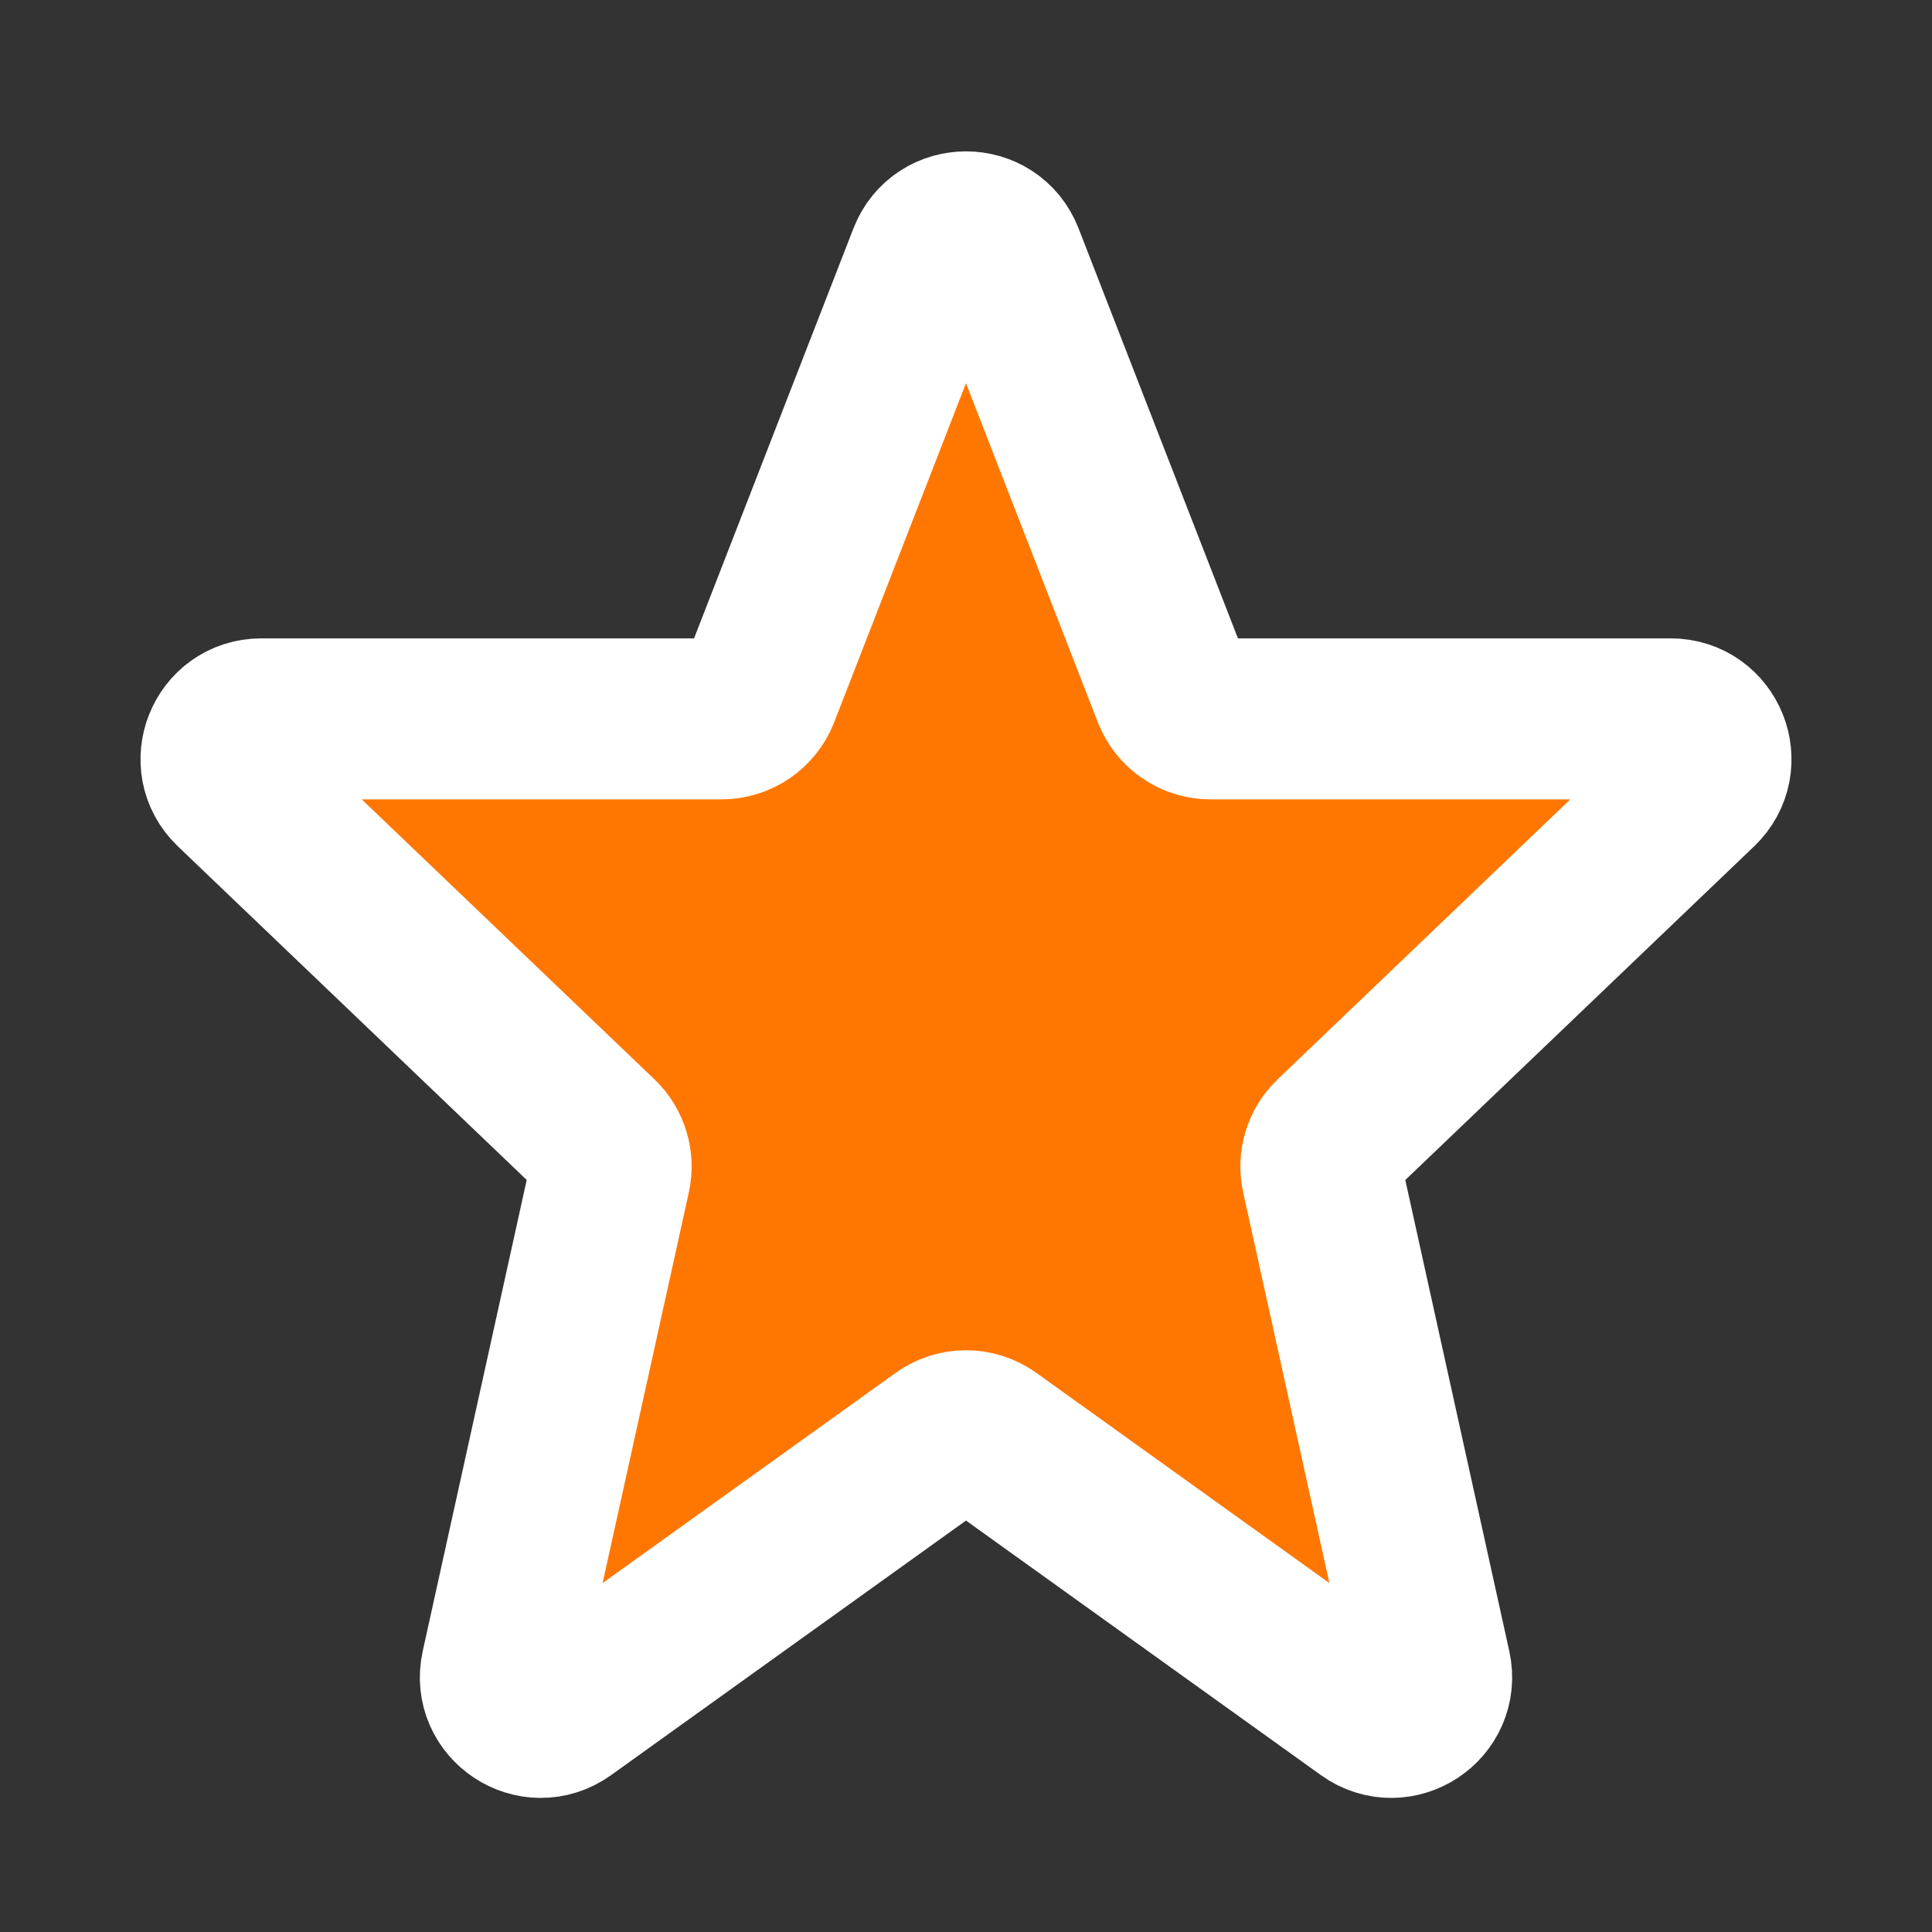<svg width="24" height="24" viewBox="0 0 24 24" fill="none" xmlns="http://www.w3.org/2000/svg">
<rect x="0" y="0" width="24" height="24" fill="#333333" stroke="none"/>
<g id="Property 1=duotone">
<path id="tone2" d="M11.534 3.199C11.699 2.774 12.301 2.774 12.466 3.199L14.57 8.611C14.645 8.803 14.83 8.93 15.036 8.93L20.754 8.93C21.205 8.93 21.425 9.48 21.099 9.791L16.563 14.13C16.436 14.251 16.382 14.429 16.42 14.599L17.772 20.725C17.871 21.173 17.365 21.506 16.992 21.239L12.291 17.867C12.117 17.742 11.883 17.742 11.709 17.867L7.008 21.239C6.635 21.506 6.129 21.173 6.228 20.725L7.58 14.599C7.618 14.429 7.564 14.251 7.438 14.13L2.901 9.791C2.575 9.48 2.795 8.93 3.246 8.93H8.964C9.17 8.93 9.355 8.803 9.43 8.611L11.534 3.199Z" fill="#FF7700"/>
<path id="tone1" d="M11.534 3.199C11.699 2.774 12.301 2.774 12.466 3.199L14.57 8.611C14.645 8.803 14.83 8.93 15.036 8.93L20.754 8.93C21.205 8.93 21.425 9.48 21.099 9.791L16.563 14.13C16.436 14.251 16.382 14.429 16.42 14.599L17.772 20.725C17.871 21.173 17.365 21.506 16.992 21.239L12.291 17.867C12.117 17.742 11.883 17.742 11.709 17.867L7.008 21.239C6.635 21.506 6.129 21.173 6.228 20.725L7.58 14.599C7.618 14.429 7.564 14.251 7.438 14.13L2.901 9.791C2.575 9.48 2.795 8.93 3.246 8.93H8.964C9.17 8.93 9.355 8.803 9.43 8.611L11.534 3.199Z" stroke="white" stroke-width="2"/>
</g>
</svg>

